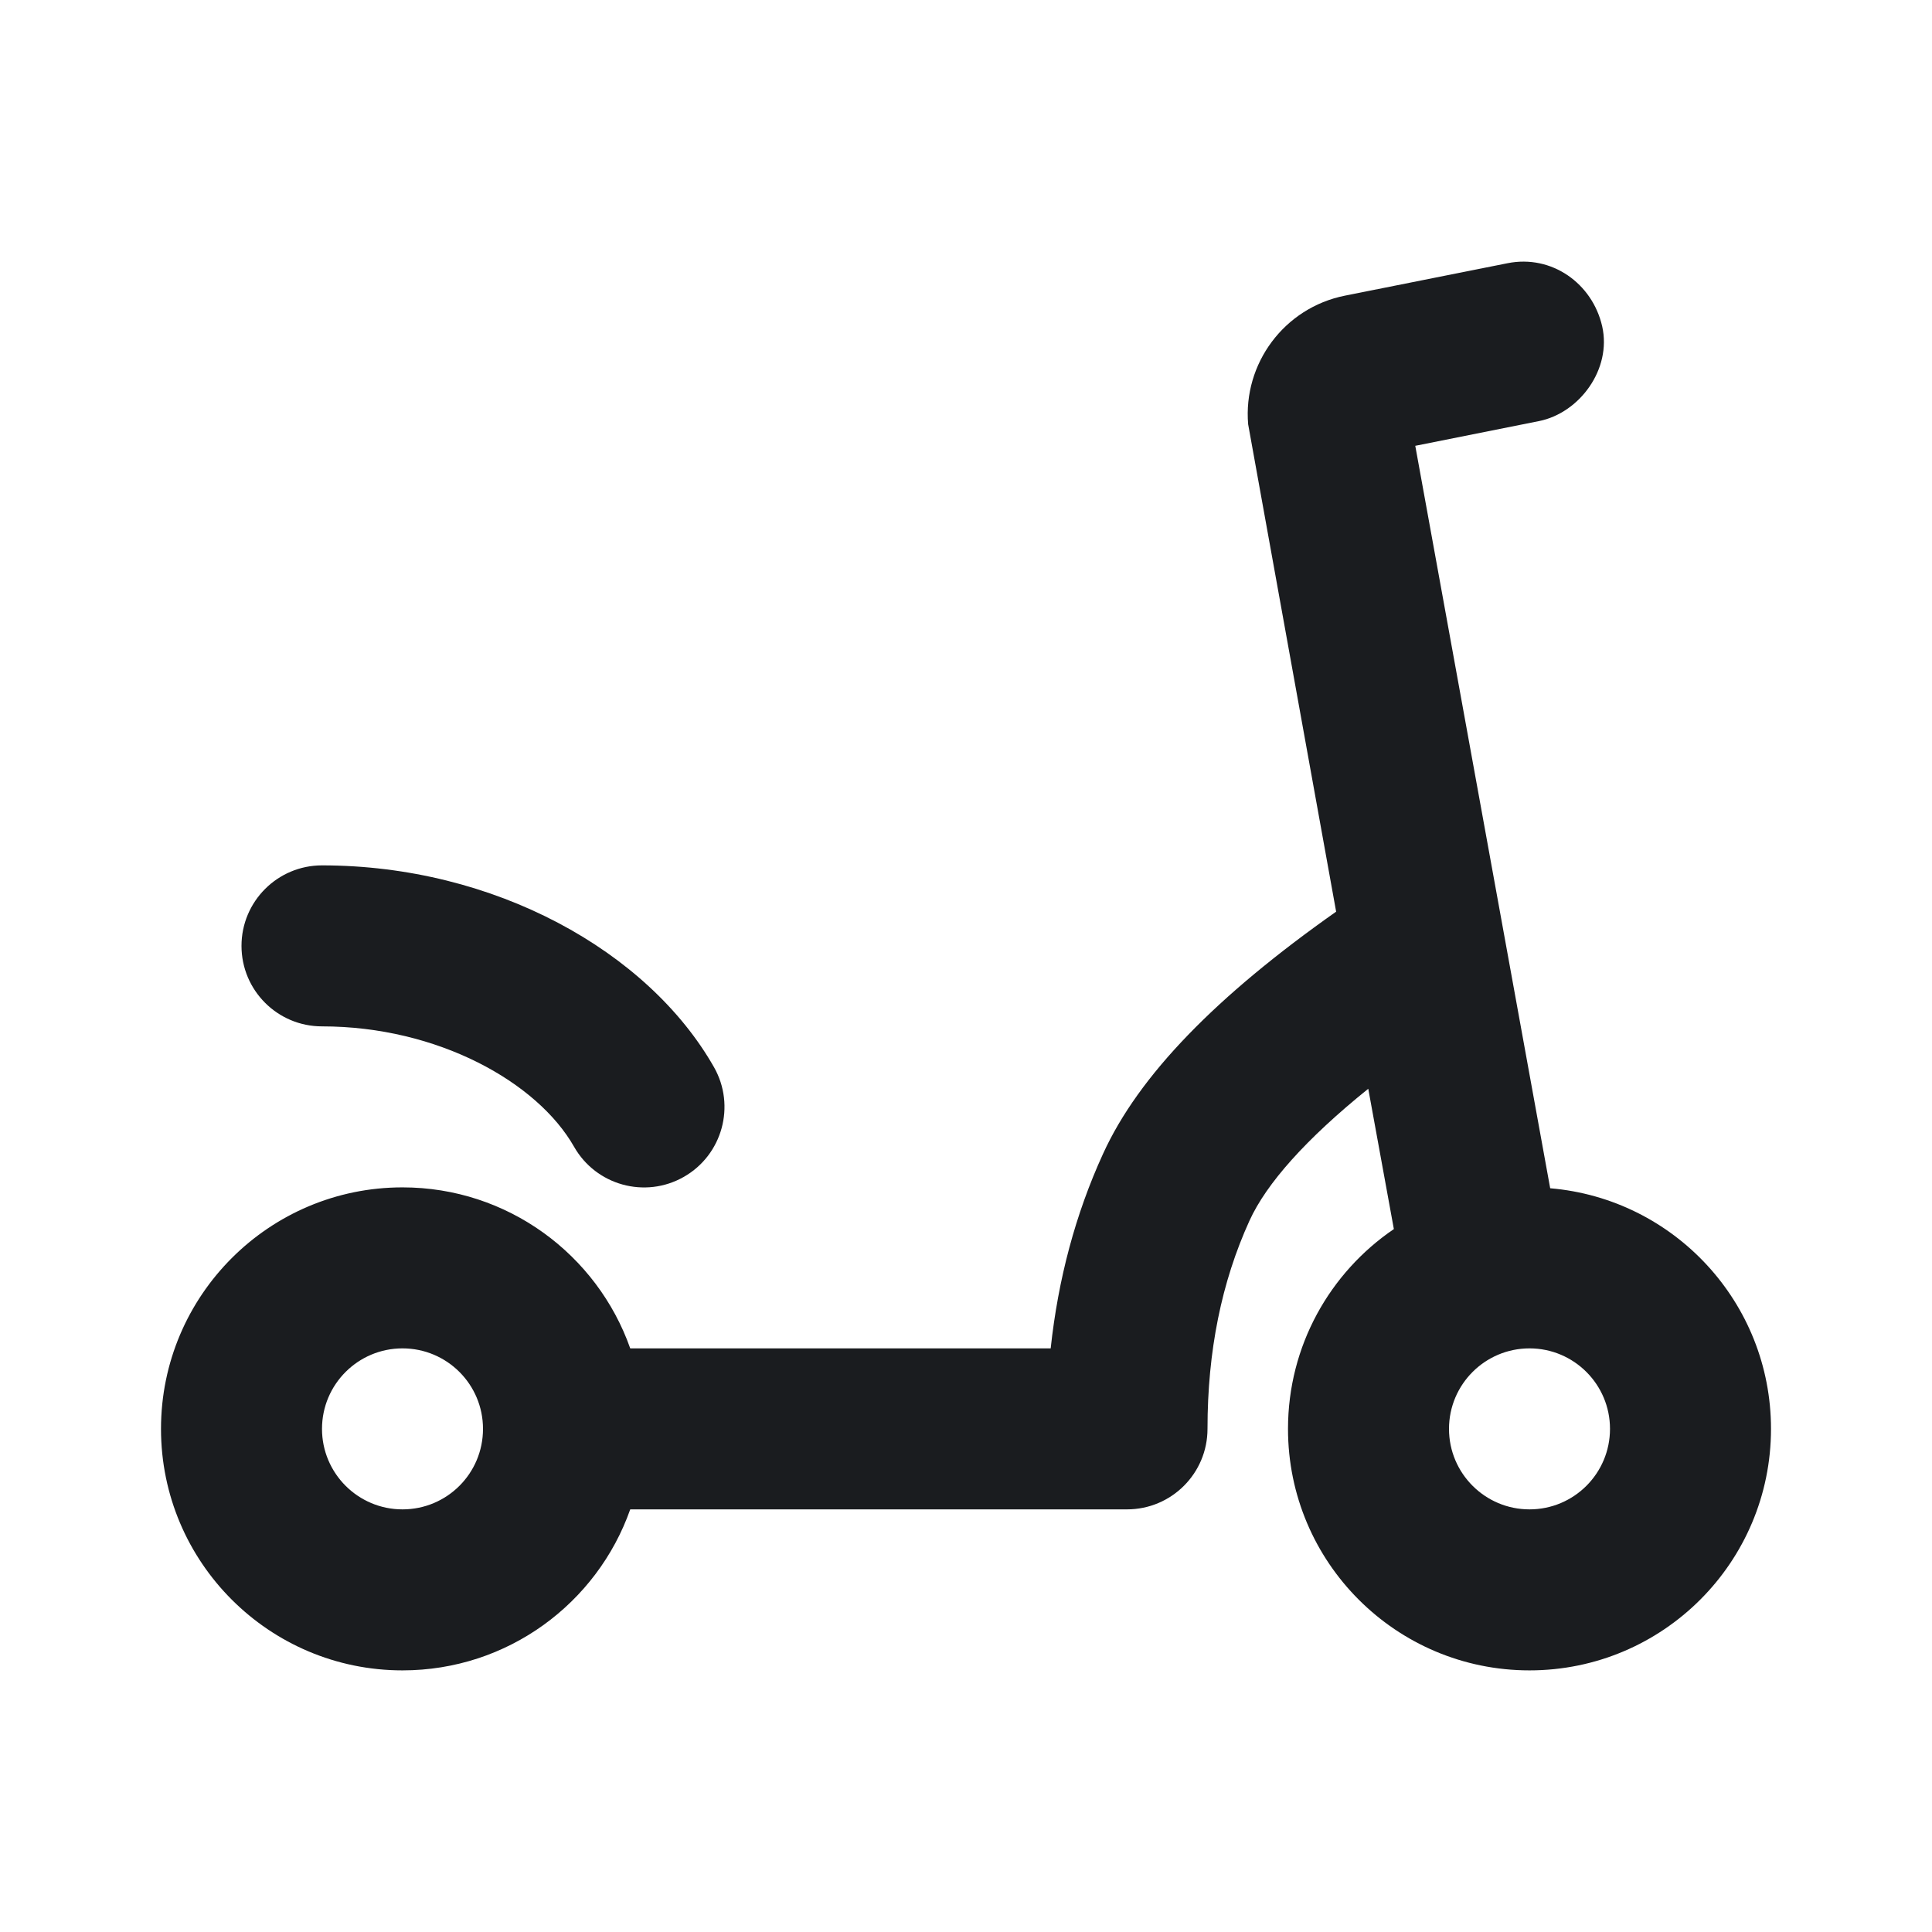 <svg width="24" height="24" viewBox="0 0 24 24" fill="none" xmlns="http://www.w3.org/2000/svg">
<g clip-path="url(#clip0_187_973)">
<path fill-rule="evenodd" clip-rule="evenodd" d="M18.726 3.27L16.706 3.673C15.951 3.824 15.441 4.519 15.505 5.271L16.598 11.325C15.113 12.371 14.146 13.357 13.701 14.336C13.36 15.082 13.145 15.888 13.052 16.75L7.829 16.75C7.418 15.585 6.306 14.75 5 14.75C3.344 14.75 2 16.093 2 17.75C2 19.407 3.344 20.75 5 20.75C6.306 20.75 7.418 19.916 7.829 18.75L14 18.75C14.552 18.75 15 18.303 15 17.75C15 16.783 15.175 15.925 15.521 15.165C15.731 14.703 16.223 14.149 16.997 13.525L17.315 15.268C16.521 15.808 16 16.718 16 17.75C16 19.407 17.343 20.75 19 20.75C20.657 20.75 22 19.407 22 17.75C22 16.18 20.794 14.891 19.257 14.761L17.581 5.538L19.118 5.231C19.621 5.13 20.023 4.587 19.903 4.054C19.782 3.522 19.277 3.159 18.726 3.27ZM19 16.75C19.552 16.75 20 17.198 20 17.75C20 18.303 19.552 18.75 19 18.75C18.448 18.75 18 18.302 18 17.75C18 17.198 18.448 16.75 19 16.75ZM5 16.75C5.553 16.75 6 17.198 6 17.75C6 18.303 5.553 18.75 5 18.75C4.448 18.75 4 18.302 4 17.75C4 17.198 4.448 16.75 5 16.75ZM4 10.75C3.448 10.75 3 11.198 3 11.75C3 12.303 3.448 12.75 4 12.75C5.437 12.75 6.674 13.442 7.131 14.245C7.404 14.725 8.014 14.893 8.494 14.62C8.974 14.347 9.142 13.736 8.869 13.256C8.05 11.816 6.143 10.75 4 10.75Z" fill="#1A1C1F"/>
</g>
<defs>
<clipPath id="clip0_187_973">
<rect width="24" height="24" fill="white"/>
</clipPath>
</defs>
</svg>
